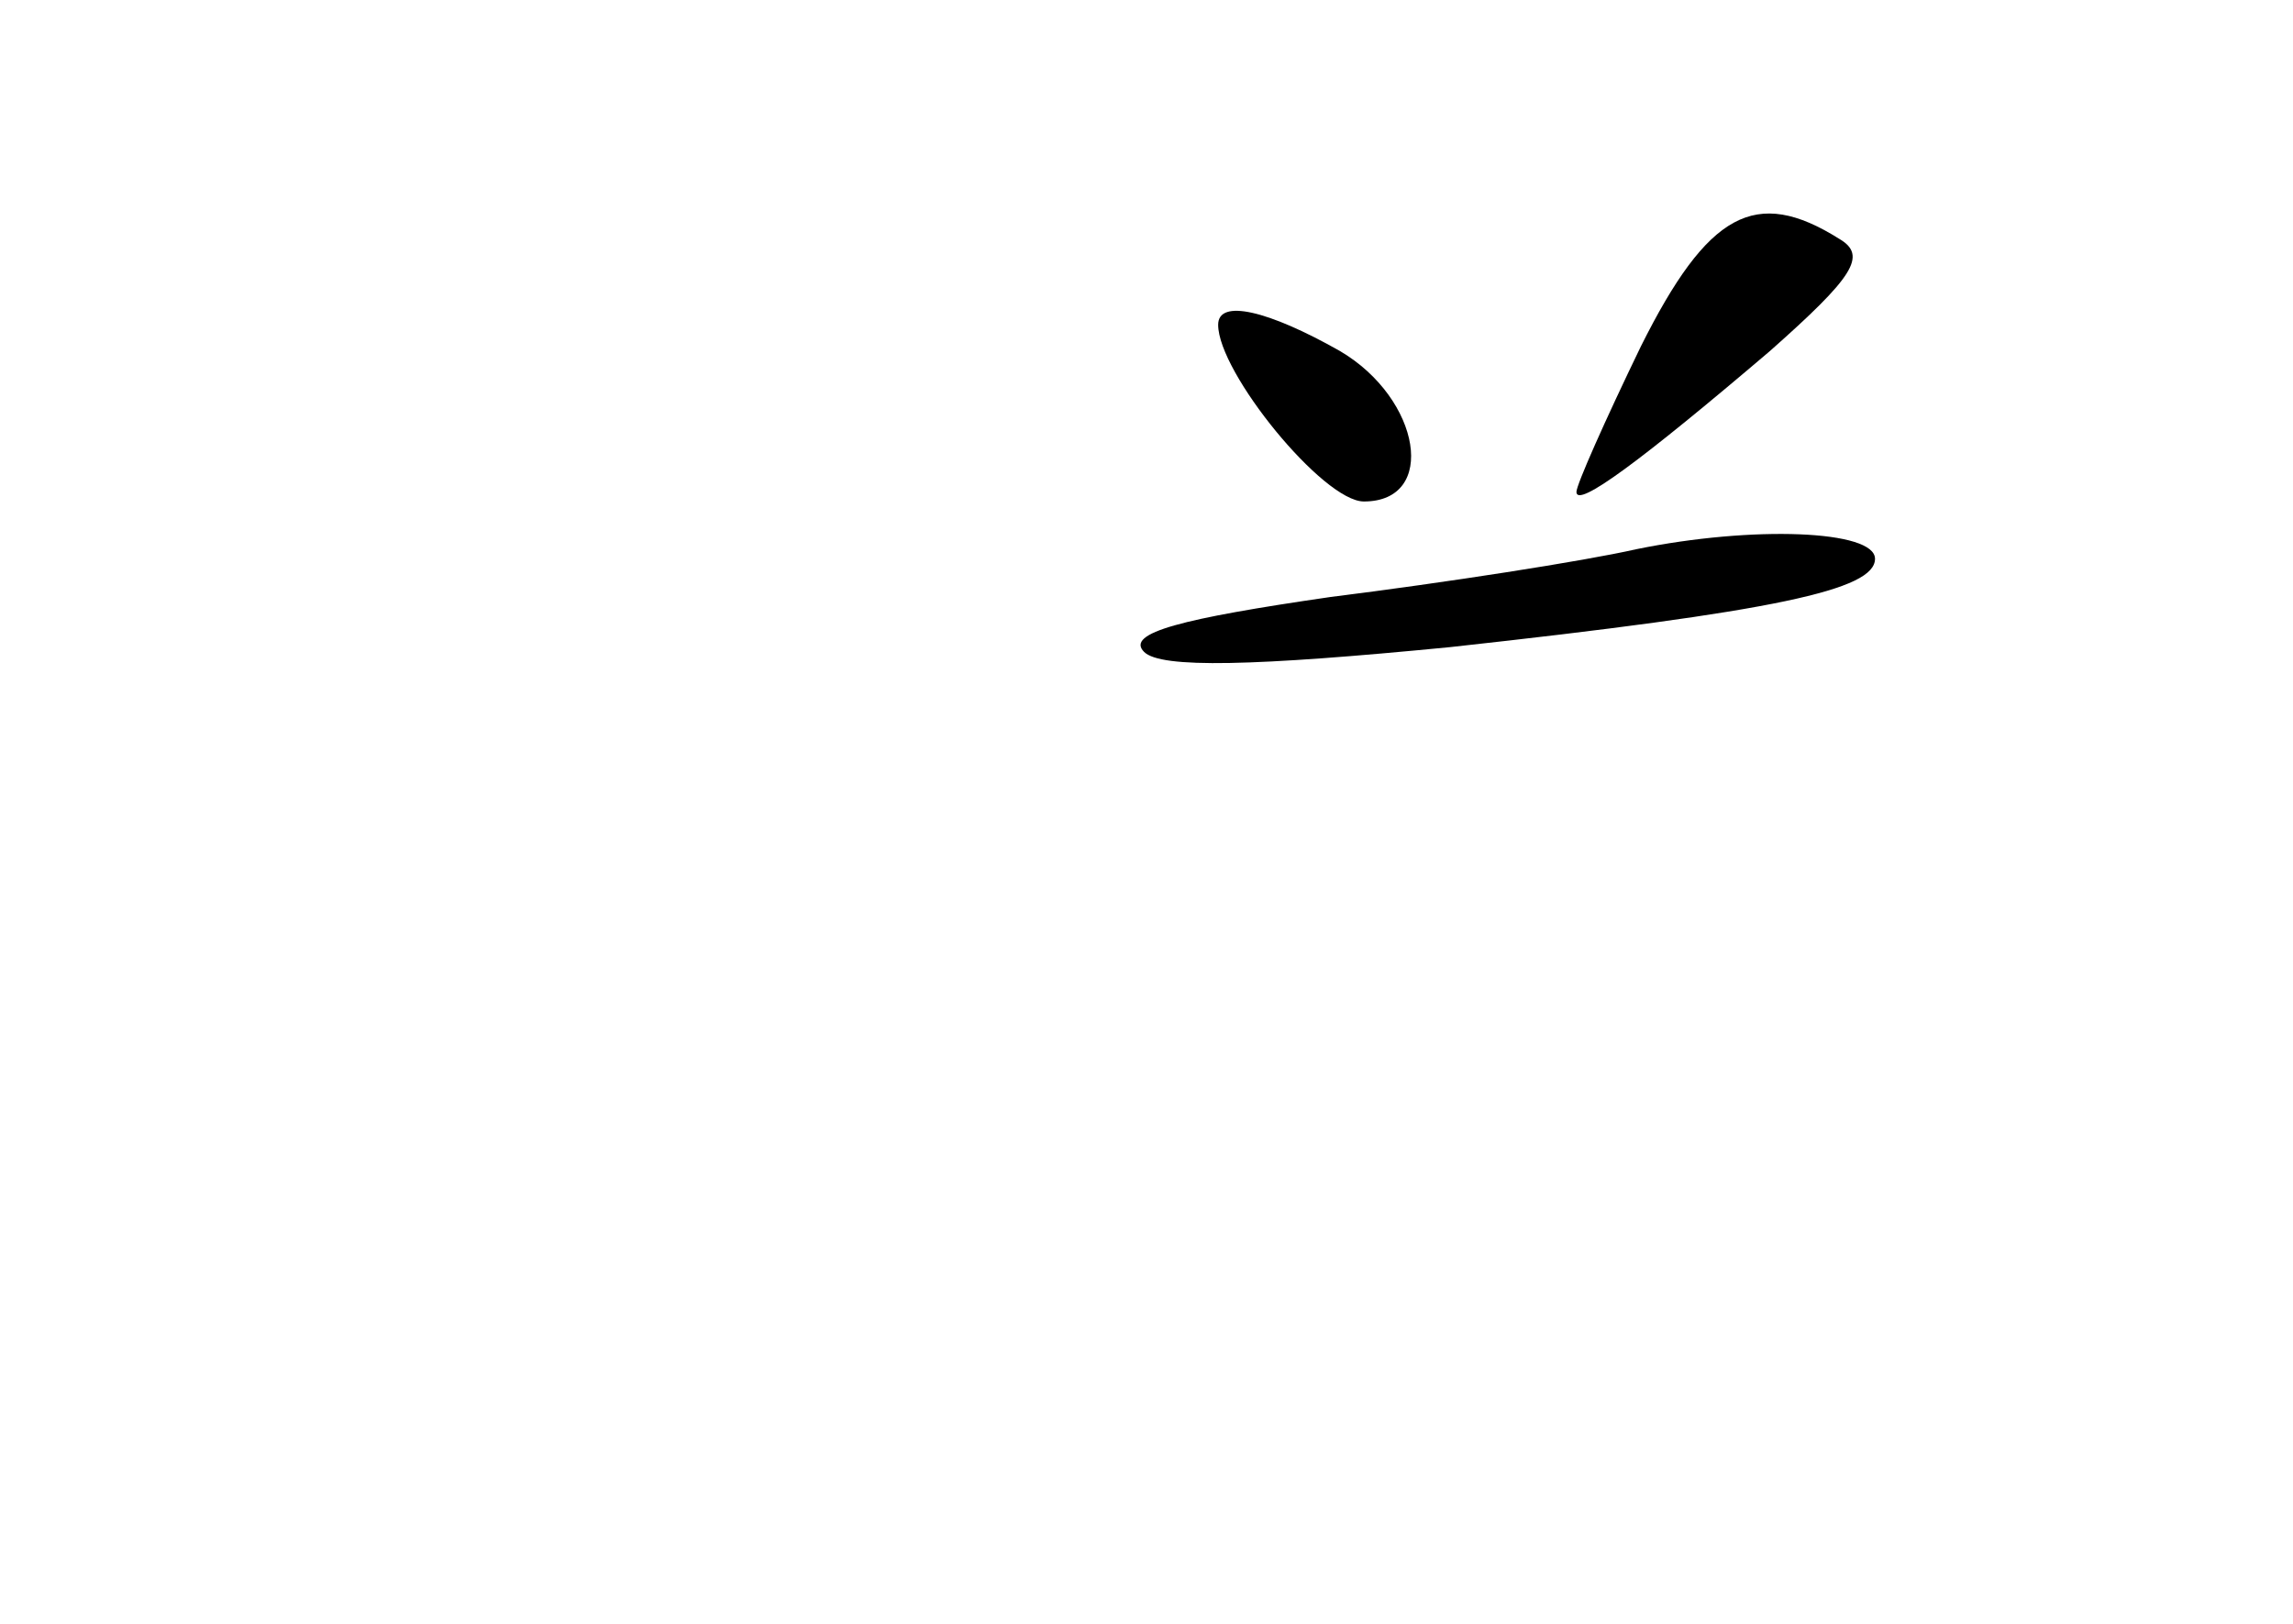 <?xml version="1.0" standalone="no"?>
<!DOCTYPE svg PUBLIC "-//W3C//DTD SVG 20010904//EN"
 "http://www.w3.org/TR/2001/REC-SVG-20010904/DTD/svg10.dtd">
<svg version="1.0" xmlns="http://www.w3.org/2000/svg"
 width="96pt" height="68pt" viewBox="0 0 96 68"
 preserveAspectRatio="xMidYMid meet">
<g transform="translate(0,68) scale(0.1,-0.1)"
fill="#000000" stroke="none">
<path d="M687 535 c-15 -31 -27 -58 -27 -61 0 -7 27 13 81 59 35 31 41 40 29
47 -35 22 -55 11 -83 -45z"/>
<path d="M510 544 c0 -20 44 -74 61 -74 31 0 24 43 -10 63 -30 17 -51 22 -51
11z"/>
<path d="M685 450 c-22 -5 -80 -14 -128 -20 -62 -9 -86 -15 -78 -23 7 -7 46
-6 128 2 137 15 178 24 178 37 0 12 -51 14 -100 4z"/>
</g>
</svg>
